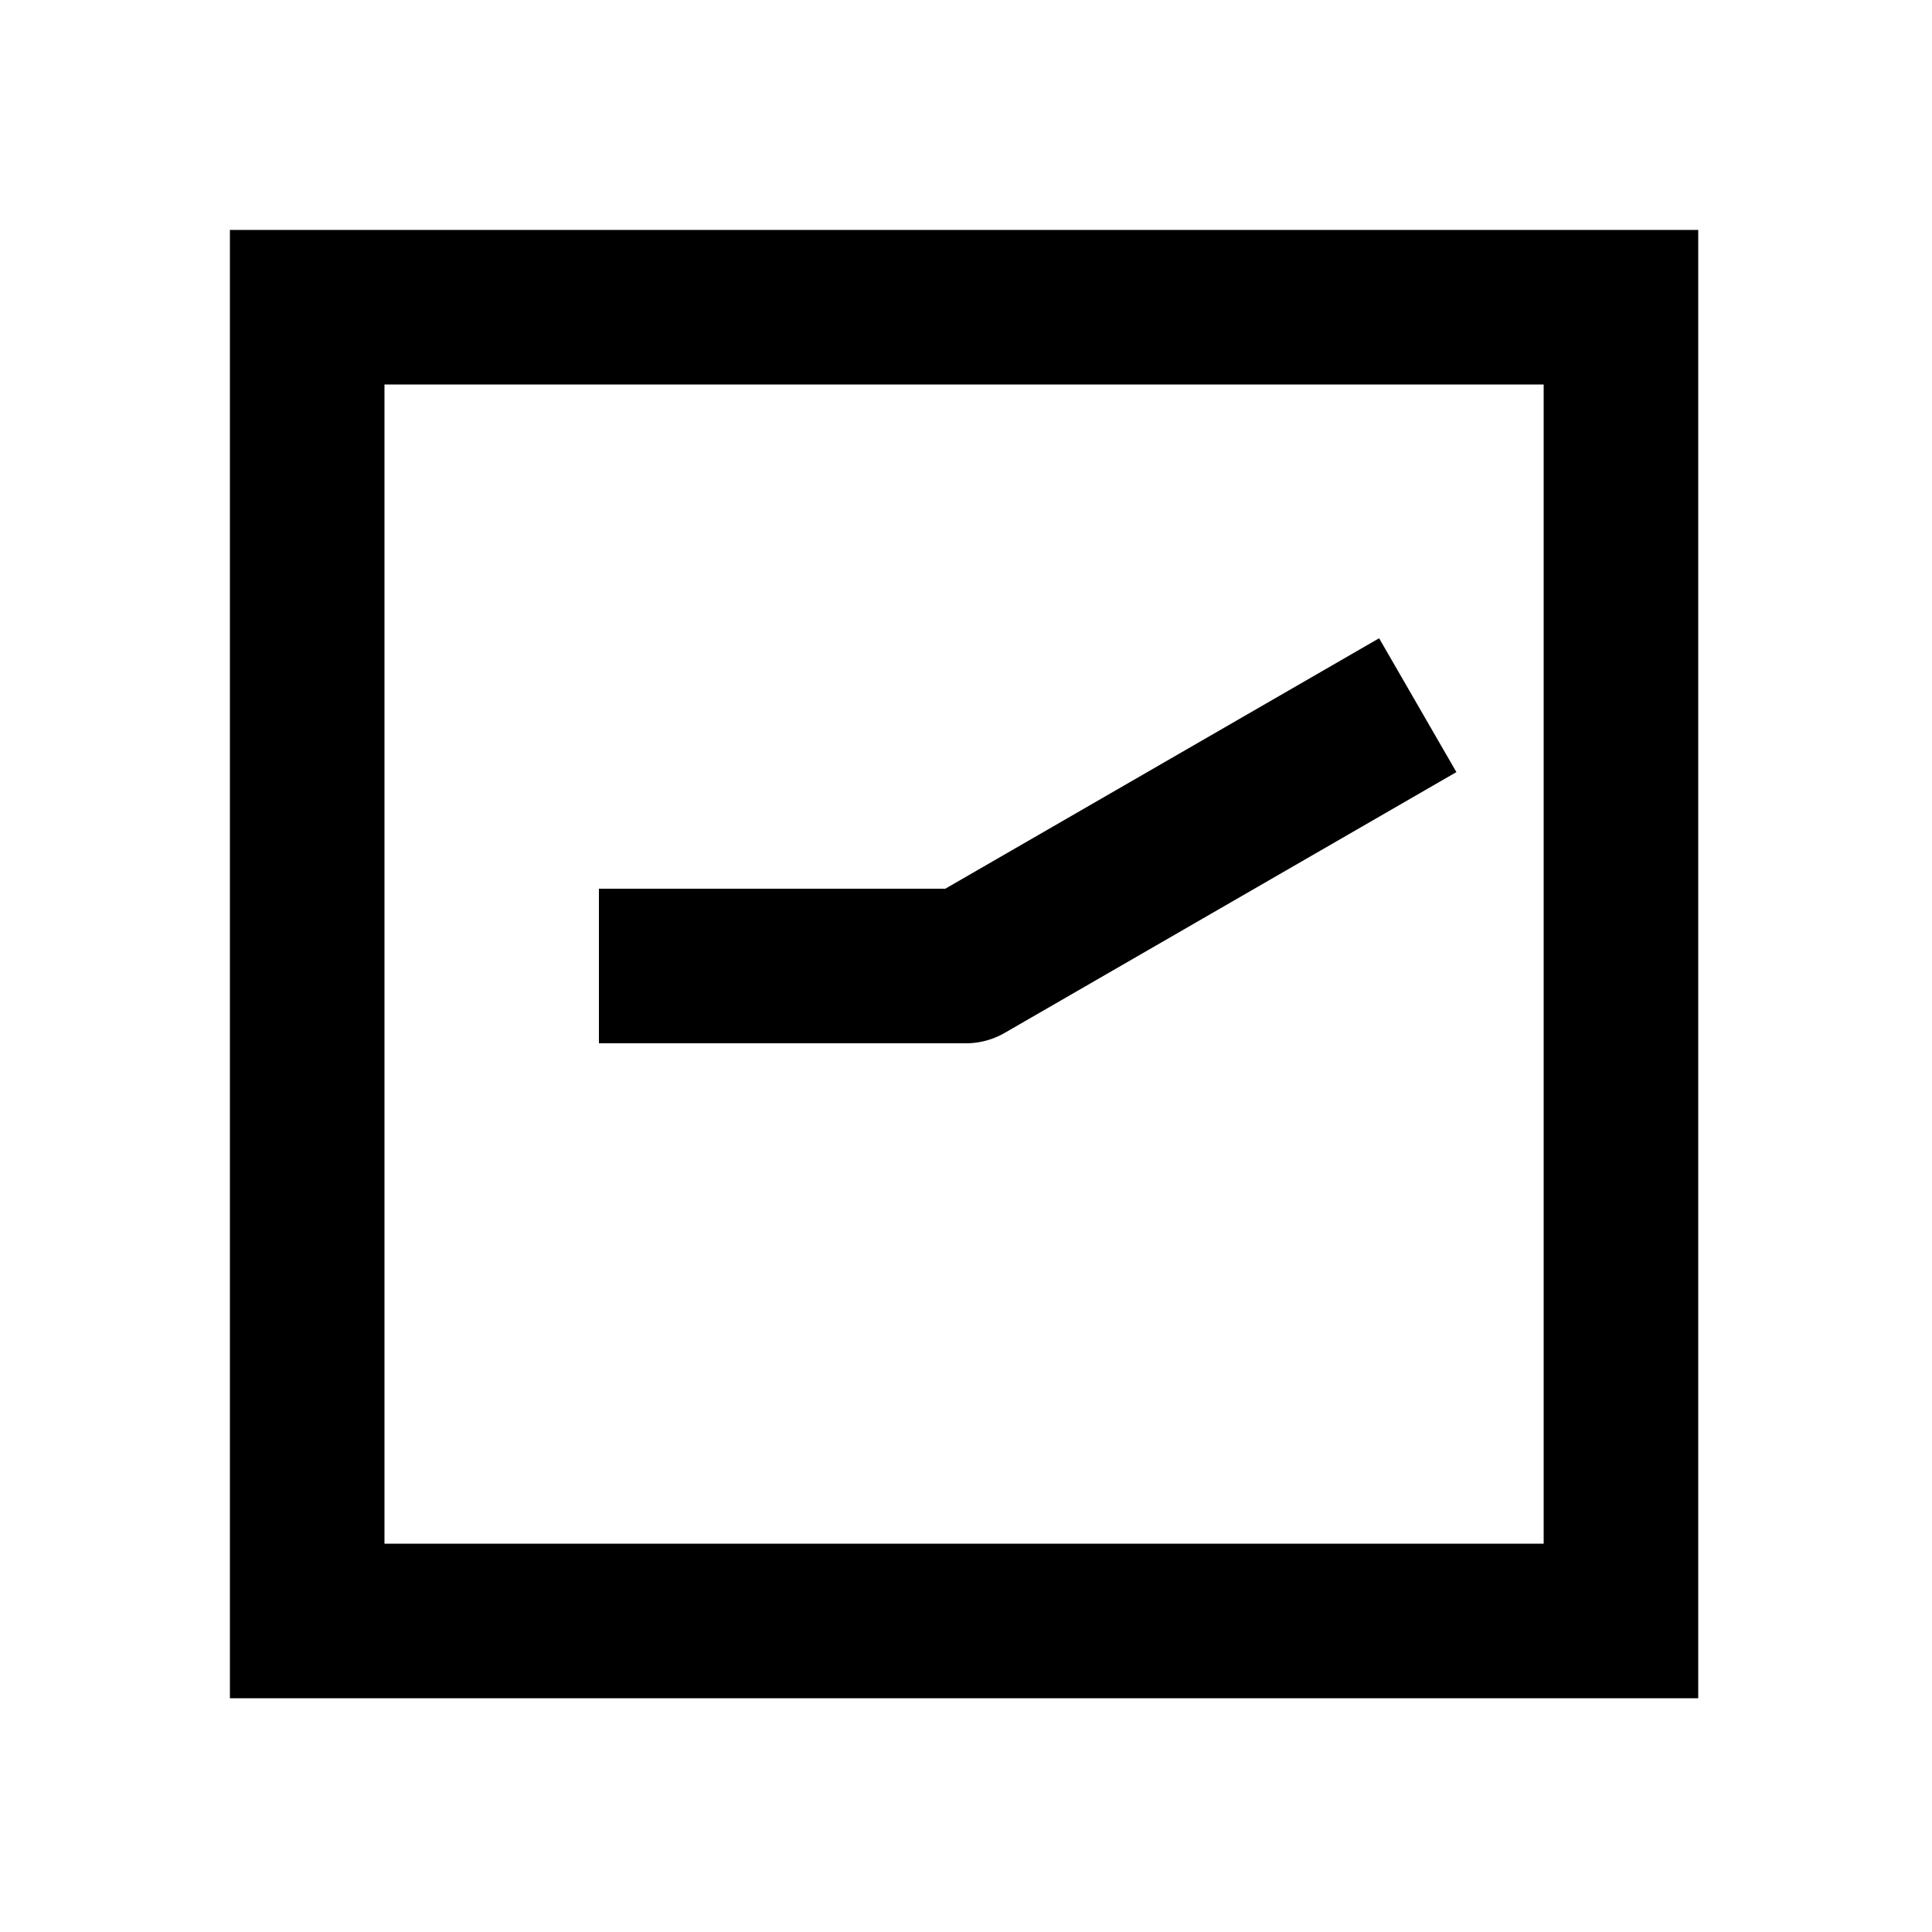 <svg xmlns="http://www.w3.org/2000/svg" width="1000" height="1000"><path d="M-40-190V0a40.004 40.004 0 0 0 5.36 20l115 199.186 20 34.64 69.28-40-20-34.64L40-10.72V-190Zm421-191h-760v760h760zm-80 80v600h-600v-600z" style="-inkscape-stroke:none" transform="rotate(-90 500 0)" stroke-linecap="square" stroke-linejoin="round"/></svg>